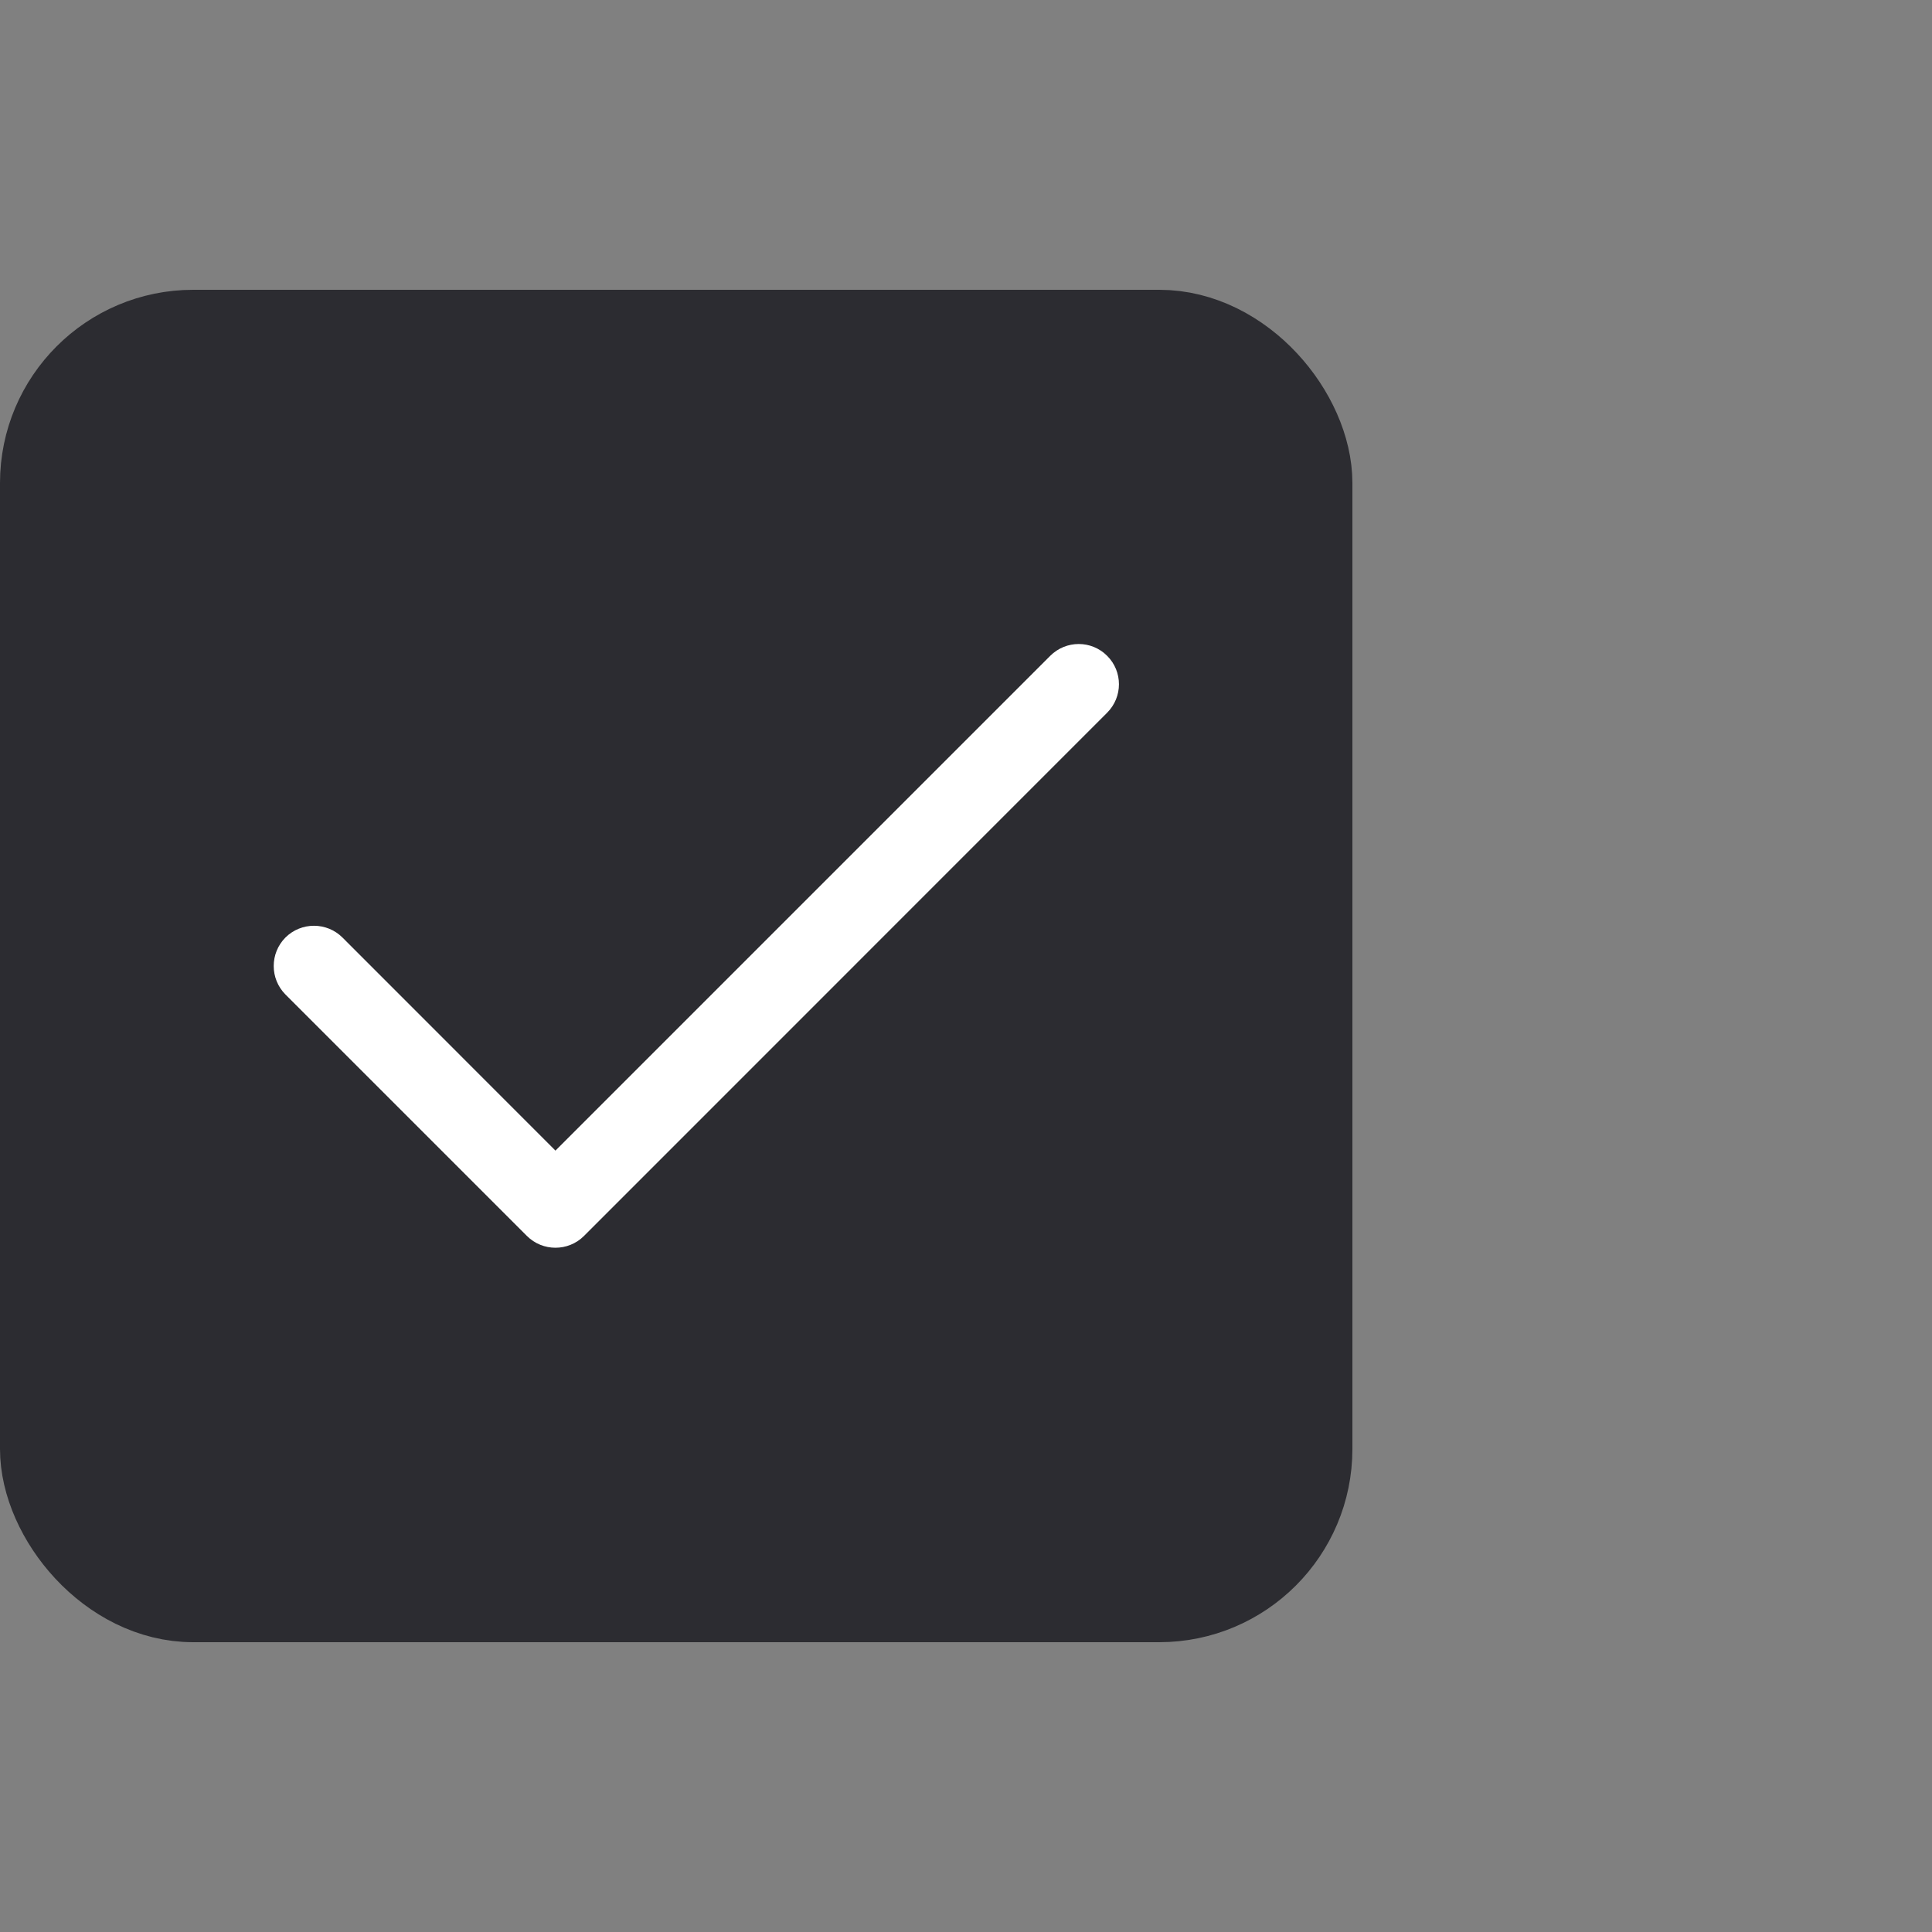 <svg width="20" height="20" viewBox="0 0 20 20" fill="none" xmlns="http://www.w3.org/2000/svg">
<rect x="0" y="0" width="20" height="20" fill="#808080" stroke="none"/>
<rect x="0.5" y="3.5" width="13" height="13" rx="1.5" fill="#2C2C31" stroke="#2C2C31"/>
<path fill-rule="evenodd" clip-rule="evenodd" d="M11.461 6.789C11.624 6.951 11.624 7.215 11.461 7.378L6.045 12.795C5.882 12.957 5.618 12.957 5.455 12.795L2.955 10.295C2.793 10.132 2.793 9.868 2.955 9.705C3.118 9.543 3.382 9.543 3.545 9.705L5.75 11.911L10.872 6.789C11.035 6.626 11.299 6.626 11.461 6.789Z" fill="white"/>
</svg>
